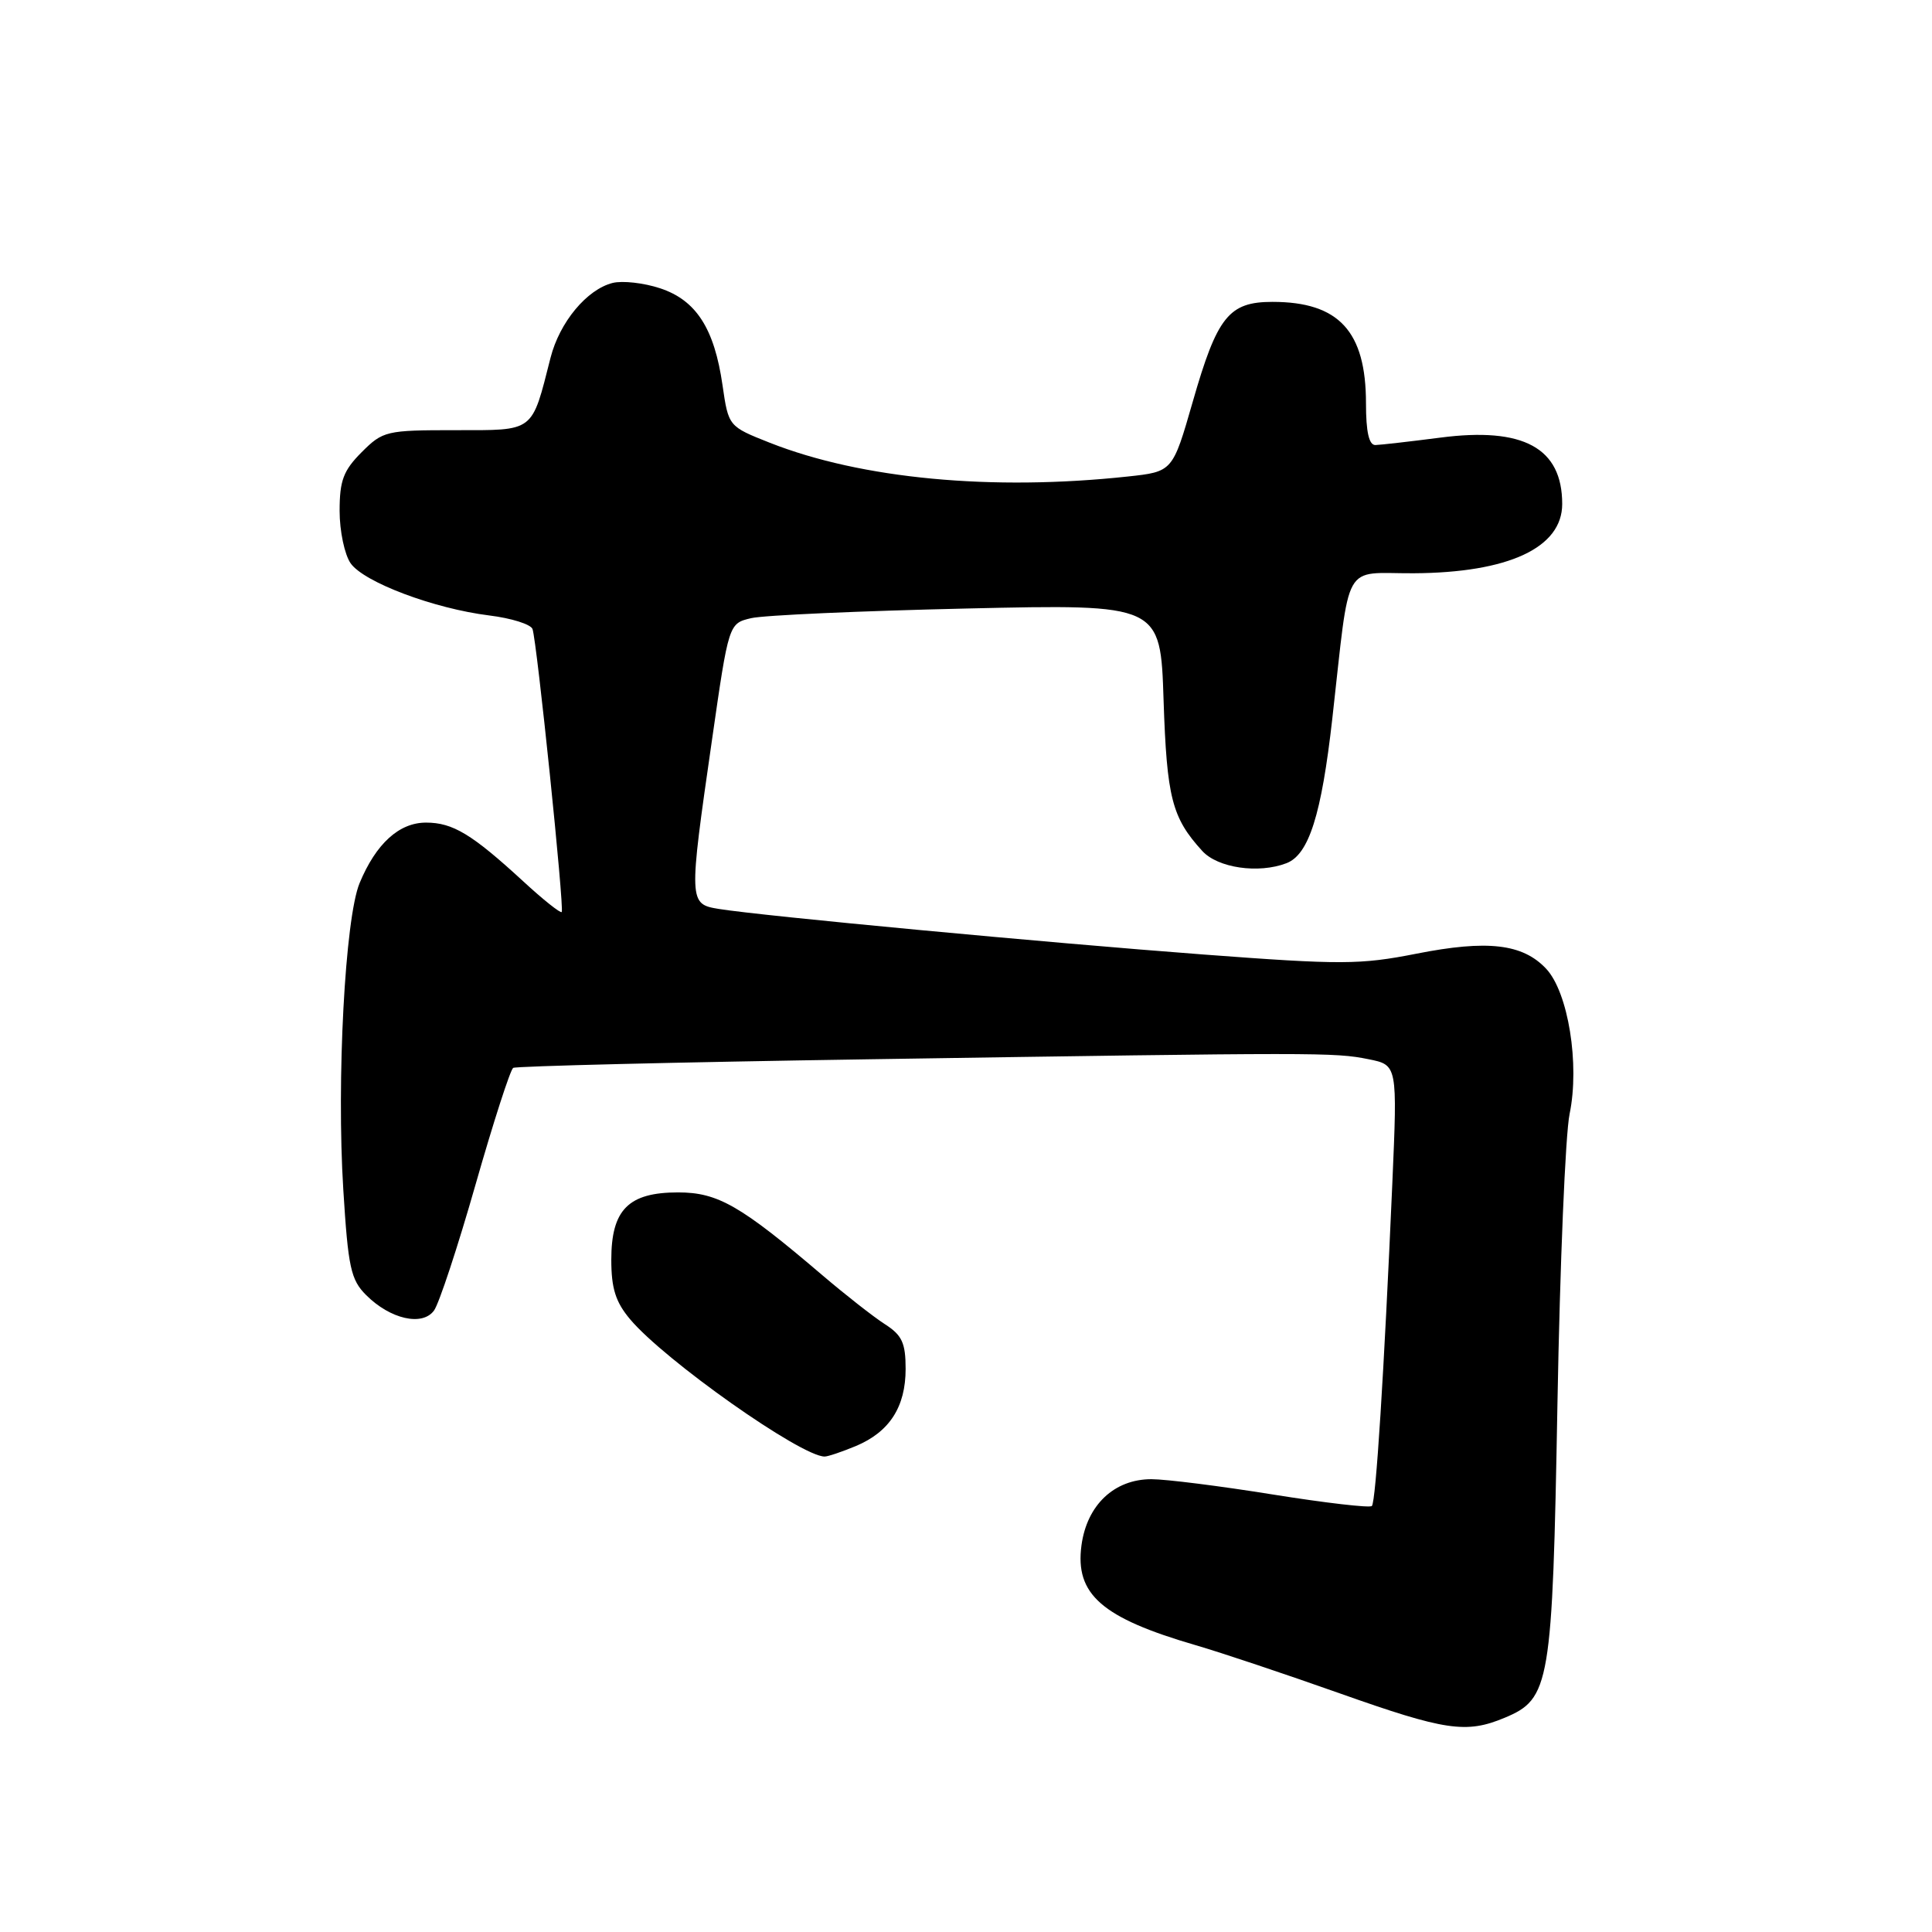 <?xml version="1.0" encoding="UTF-8" standalone="no"?>
<!DOCTYPE svg PUBLIC "-//W3C//DTD SVG 1.1//EN" "http://www.w3.org/Graphics/SVG/1.1/DTD/svg11.dtd" >
<svg xmlns="http://www.w3.org/2000/svg" xmlns:xlink="http://www.w3.org/1999/xlink" version="1.1" viewBox="0 0 256 256">
 <g >
 <path fill="currentColor"
d=" M 199.36 227.62 C 205.40 225.10 205.70 223.31 206.37 186.00 C 206.70 167.57 207.42 150.30 207.98 147.60 C 209.34 141.02 207.80 131.48 204.87 128.36 C 201.76 125.05 197.09 124.51 187.68 126.37 C 180.23 127.84 177.72 127.85 159.50 126.48 C 138.76 124.92 100.93 121.36 95.25 120.44 C 91.25 119.79 91.24 119.57 94.34 98.06 C 96.56 82.61 96.56 82.61 99.53 81.91 C 101.16 81.52 114.03 80.95 128.13 80.63 C 153.77 80.05 153.77 80.05 154.18 92.78 C 154.61 105.71 155.28 108.34 159.30 112.75 C 161.35 115.01 166.76 115.80 170.46 114.38 C 173.43 113.24 175.10 107.99 176.54 95.20 C 178.95 73.89 177.76 76.01 187.30 75.96 C 199.89 75.89 207.00 72.58 207.00 66.78 C 207.00 59.35 201.86 56.55 190.83 57.99 C 186.80 58.51 182.94 58.95 182.25 58.97 C 181.40 58.99 181.00 57.24 181.00 53.45 C 181.00 43.90 177.41 40.00 168.61 40.00 C 162.83 40.00 161.28 41.94 158.04 53.25 C 155.38 62.50 155.38 62.50 149.44 63.14 C 131.44 65.08 114.13 63.45 102.01 58.67 C 96.53 56.50 96.53 56.50 95.74 51.06 C 94.66 43.53 92.25 39.78 87.47 38.20 C 85.30 37.48 82.48 37.17 81.18 37.49 C 77.76 38.35 74.15 42.69 72.95 47.40 C 70.41 57.39 70.91 57.00 60.30 57.00 C 51.18 57.00 50.74 57.10 47.92 59.92 C 45.50 62.35 45.00 63.67 45.00 67.70 C 45.00 70.37 45.66 73.49 46.46 74.64 C 48.22 77.15 57.50 80.64 64.82 81.55 C 67.75 81.91 70.33 82.72 70.56 83.35 C 71.14 84.96 74.80 120.42 74.43 120.85 C 74.27 121.04 71.96 119.21 69.32 116.77 C 62.52 110.52 60.00 109.00 56.45 109.00 C 52.88 109.00 49.82 111.79 47.65 117.01 C 45.72 121.67 44.58 143.14 45.49 157.65 C 46.13 167.95 46.48 169.58 48.52 171.61 C 51.71 174.80 55.97 175.77 57.51 173.65 C 58.17 172.75 60.65 165.24 63.01 156.97 C 65.37 148.70 67.62 141.74 68.00 141.50 C 68.38 141.27 89.57 140.75 115.10 140.36 C 174.94 139.44 176.79 139.44 181.33 140.35 C 185.17 141.12 185.17 141.12 184.49 156.81 C 183.39 181.98 182.31 199.02 181.78 199.55 C 181.51 199.83 175.60 199.14 168.66 198.03 C 161.71 196.91 154.48 196.00 152.57 196.00 C 147.64 196.00 144.02 199.42 143.30 204.77 C 142.43 211.26 145.99 214.37 158.41 217.99 C 161.76 218.96 170.35 221.84 177.50 224.37 C 191.51 229.33 194.28 229.74 199.36 227.62 Z  M 113.40 191.61 C 117.86 189.74 120.00 186.43 120.00 181.39 C 120.00 177.95 119.53 176.92 117.25 175.46 C 115.74 174.49 112.03 171.58 109.00 169.00 C 98.13 159.73 95.12 158.00 89.85 158.00 C 83.27 158.00 81.00 160.29 81.00 166.92 C 81.00 170.72 81.57 172.53 83.50 174.82 C 88.07 180.25 106.14 193.00 109.27 193.00 C 109.71 193.00 111.57 192.37 113.40 191.61 Z "/>
</g>
</svg>